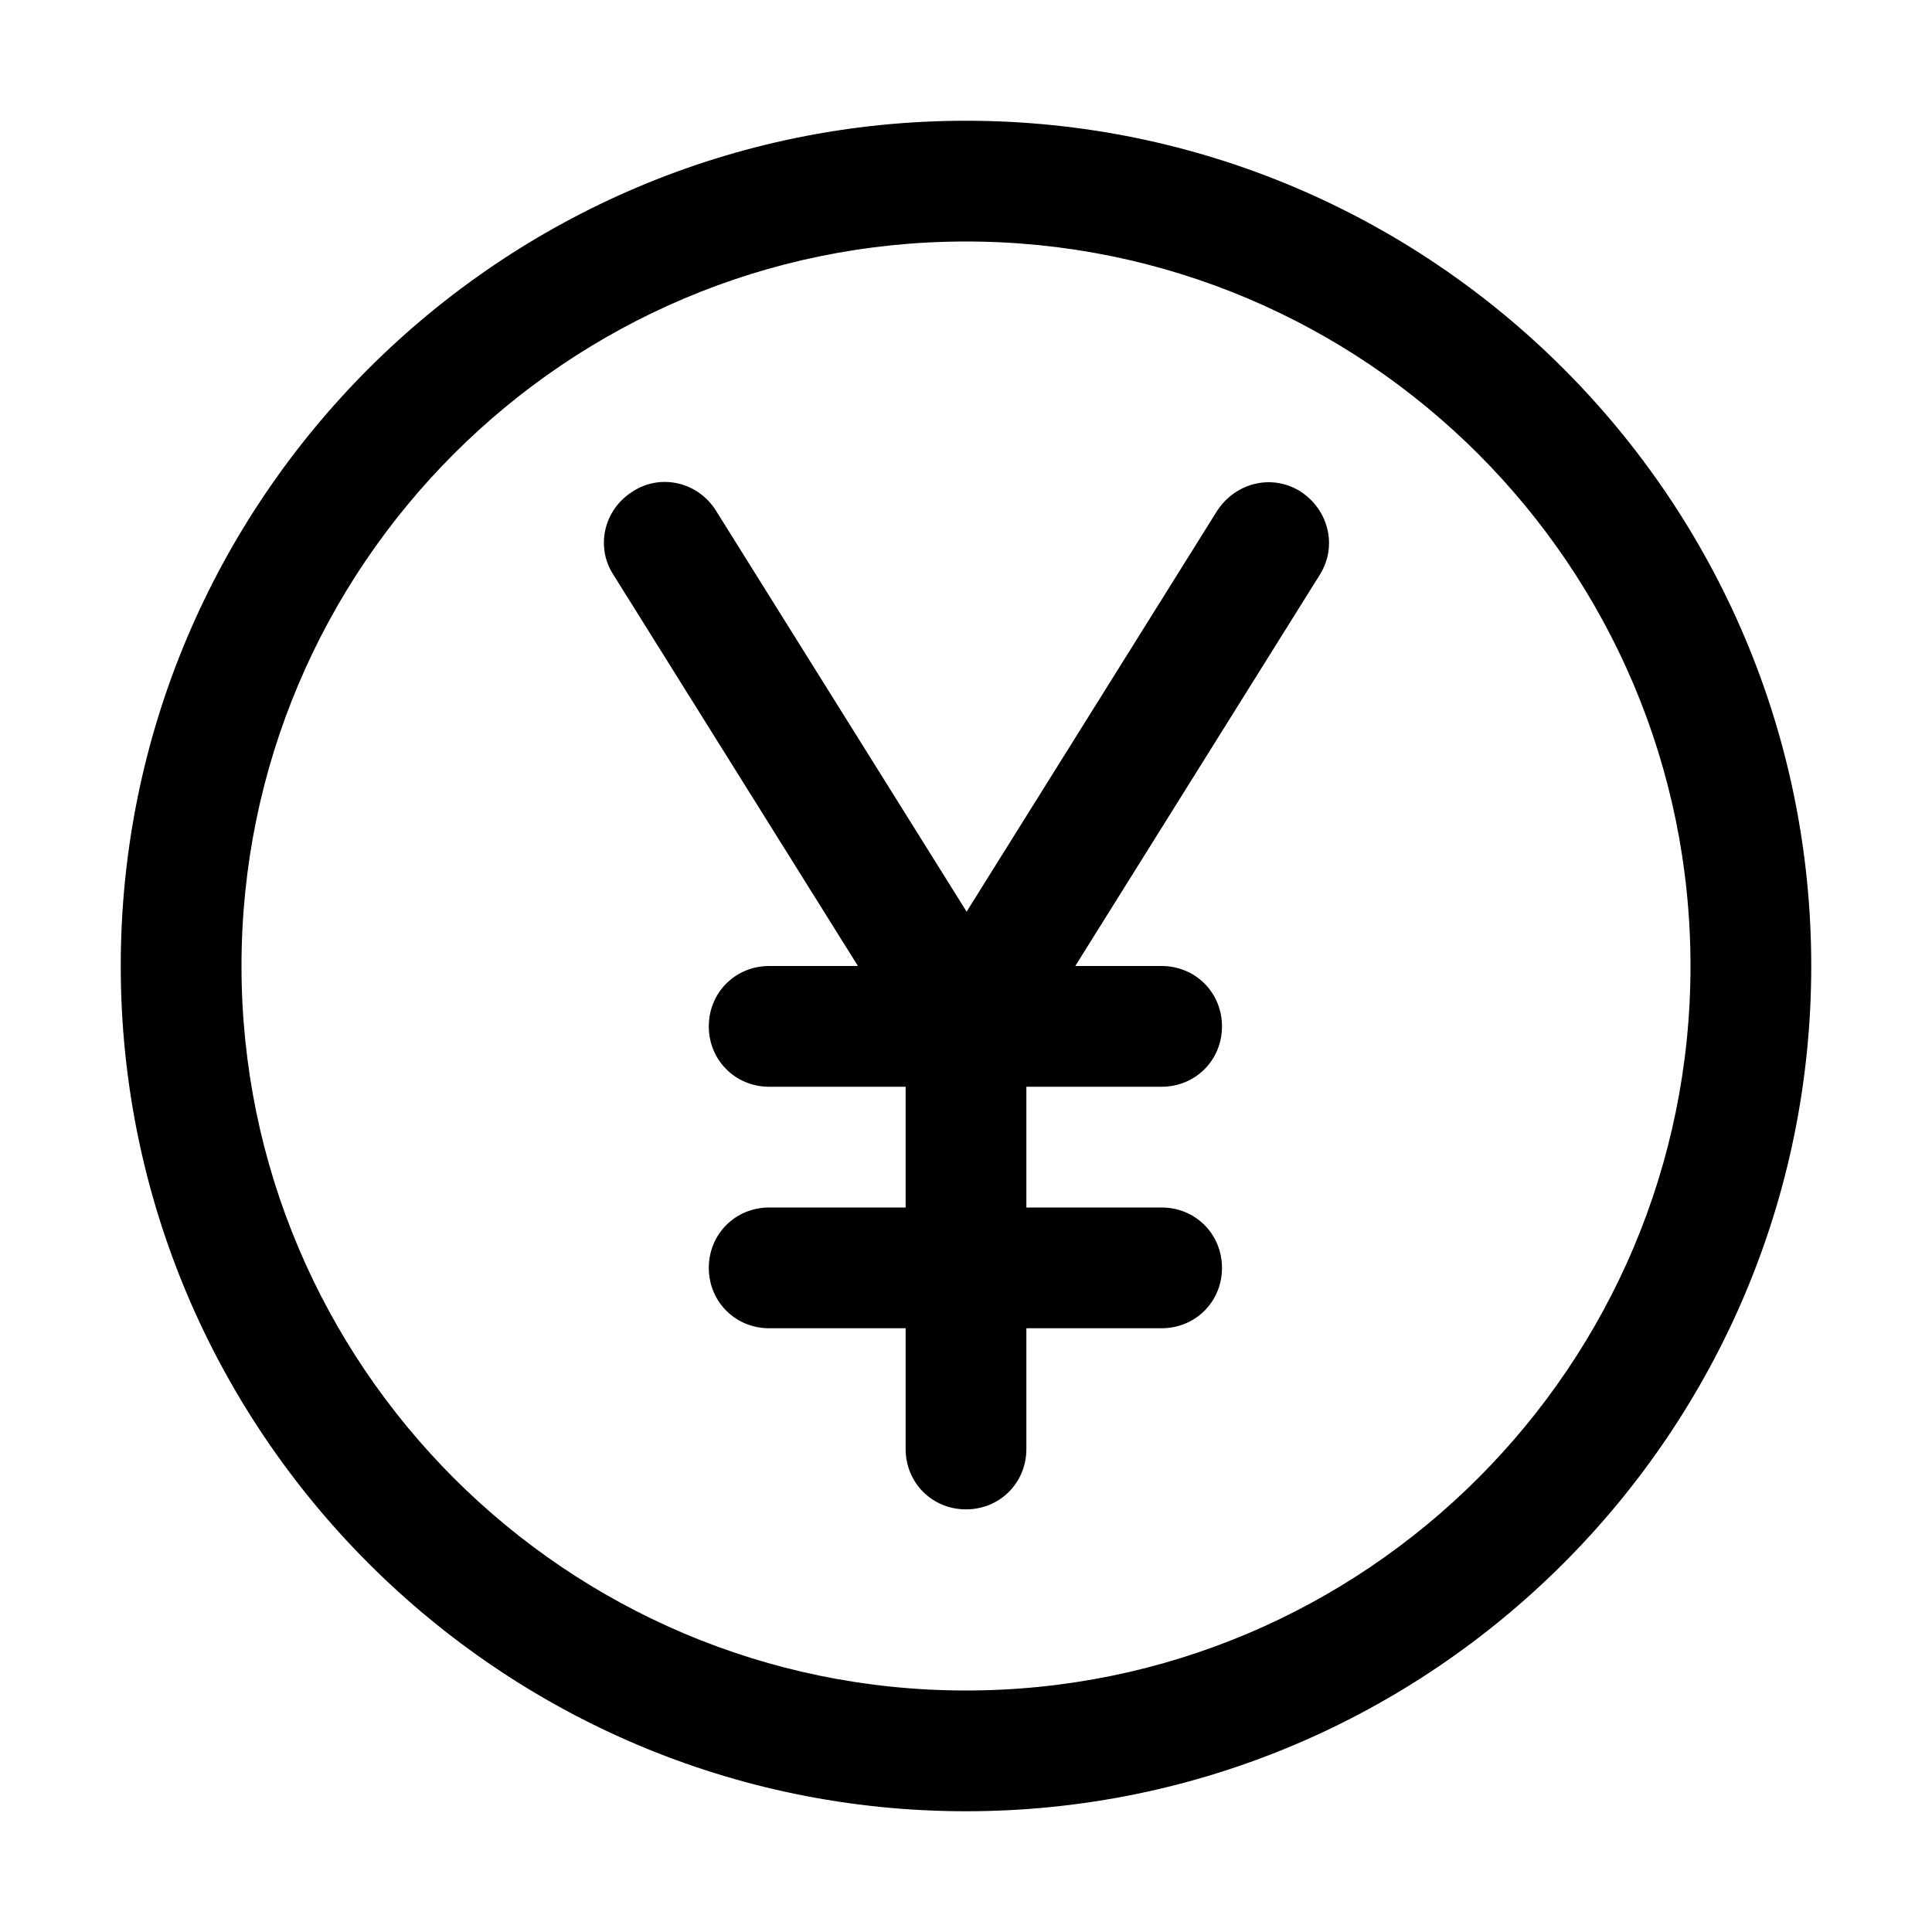 <svg xmlns="http://www.w3.org/2000/svg" viewBox="0 0 16 16"><path d="M8,15c-3.86,0-7-3.14-7-7S4.14,1,8,1s7,3.14,7,7-3.14,7-7,7Zm0-13c-3.31,0-6,2.69-6,6s2.69,6,6,6,6-2.69,6-6-2.69-6-6-6Z" fill="currentColor"/><path d="M9.62,11h-3.25c-.28,0-.5-.22-.5-.5s.22-.5,.5-.5h3.25c.28,0,.5,.22,.5,.5s-.22,.5-.5,.5Z" fill="currentColor"/><path d="M9.62,9h-3.25c-.28,0-.5-.22-.5-.5s.22-.5,.5-.5h3.25c.28,0,.5,.22,.5,.5s-.22,.5-.5,.5Z" fill="currentColor"/><path d="M8,12.5c-.28,0-.5-.22-.5-.5v-3.5c0-.28,.22-.5,.5-.5s.5,.22,.5,.5v3.5c0,.28-.22,.5-.5,.5Z" fill="currentColor"/><path d="M8,9c-.09,0-.18-.02-.26-.08-.23-.15-.31-.45-.16-.69l2.5-4c.15-.23,.45-.31,.69-.16,.23,.15,.31,.45,.16,.69l-2.5,4c-.09,.15-.26,.24-.42,.24Z" fill="currentColor"/><path d="M8,9c-.17,0-.33-.08-.42-.24l-2.5-4c-.15-.23-.08-.54,.16-.69,.23-.15,.54-.08,.69,.16l2.5,4c.15,.23,.08,.54-.16,.69-.08,.05-.17,.08-.26,.08Z" fill="currentColor"/></svg>
